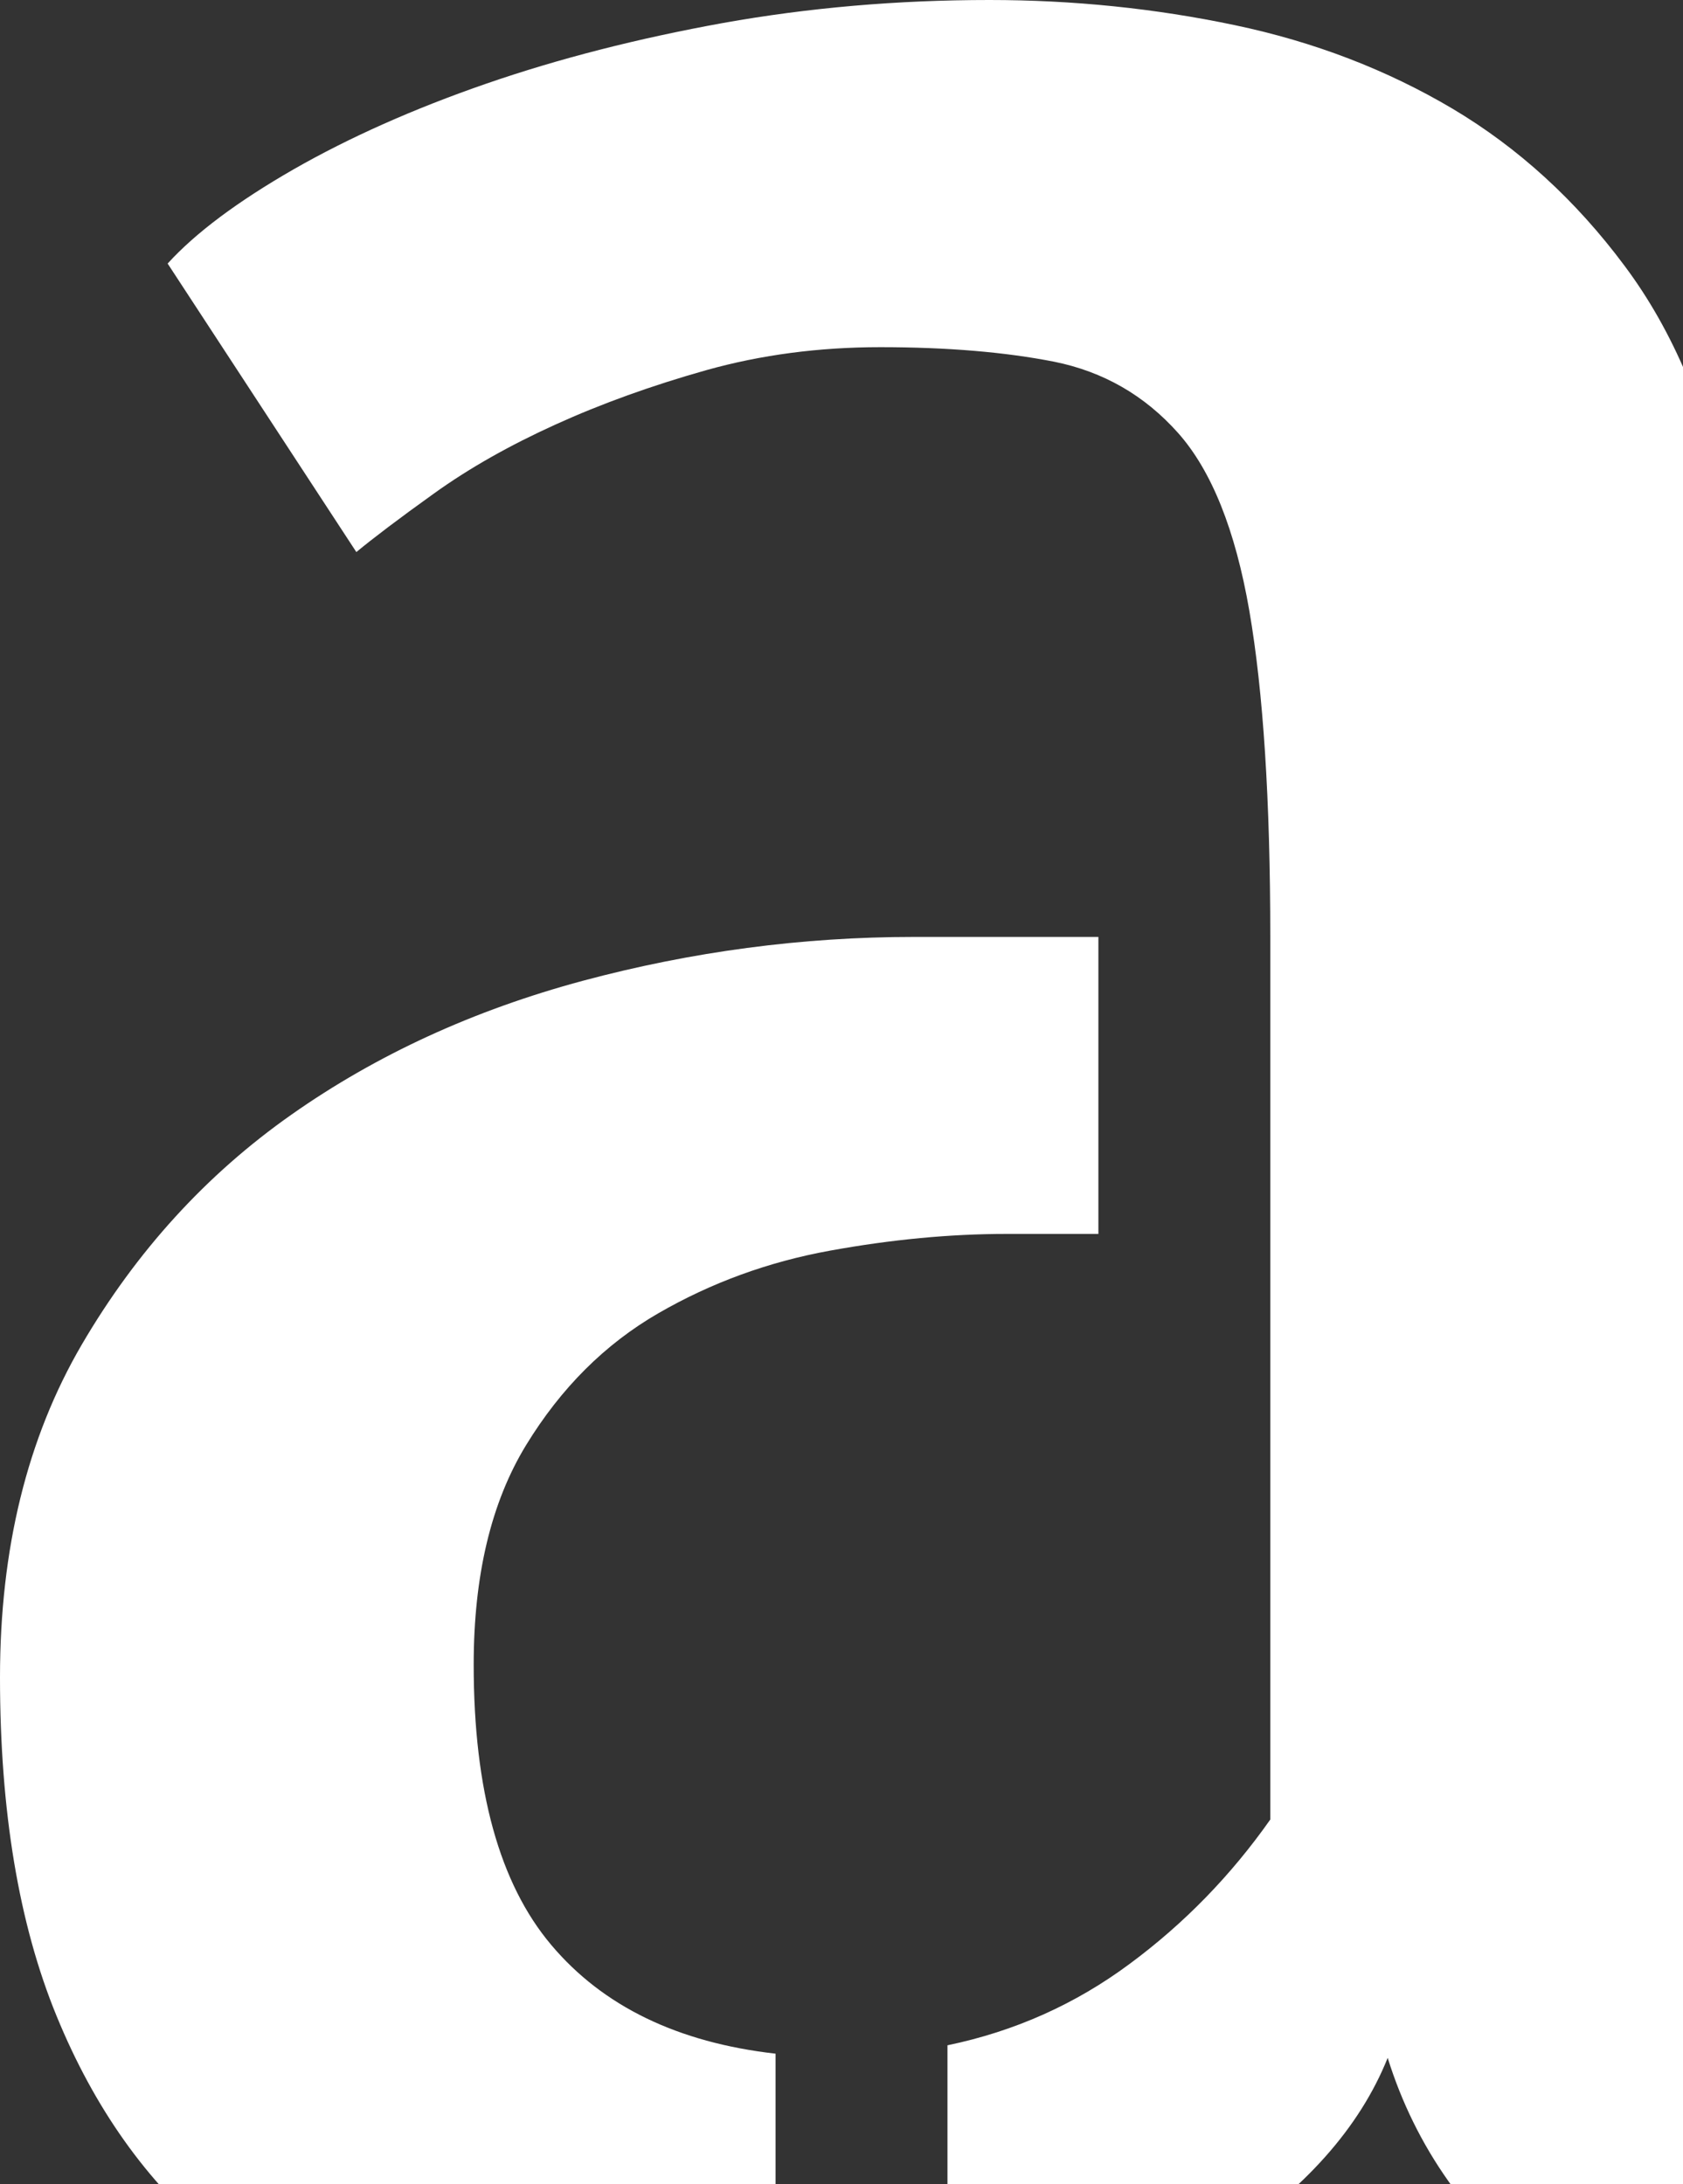 <?xml version="1.0" encoding="UTF-8"?>
<svg width="309px" height="401px" viewBox="0 0 309 401" version="1.1" xmlns="http://www.w3.org/2000/svg" xmlns:xlink="http://www.w3.org/1999/xlink">
    <rect x="0" y="0" width="309" height="401" fill="#333333" stroke="none"/>
    <title>Fill 11 Copy 2@3x</title>
    <g id="🖥-Desktop" stroke="none" stroke-width="1" fill="none" fill-rule="evenodd">
        <g id="aessia-home" transform="translate(-1283, -1901)" fill="#FFFFFF">
            <g id="zgz" transform="translate(28, 1502)">
                <path d="M1581.359,706.925 C1581.359,711.031 1581.607,717.044 1582.131,724.963 C1582.645,732.909 1583.665,740.975 1585.209,749.15 C1586.743,757.354 1589.178,764.778 1592.522,771.432 C1595.857,778.086 1600.34,782.44 1606,784.483 L1581.359,835.93 C1574.68,835.93 1567.633,834.39 1560.182,831.319 C1552.749,828.249 1545.564,823.904 1538.646,818.268 C1531.719,812.64 1525.802,806.371 1520.942,799.46 C1516.054,792.549 1512.342,785.006 1509.779,776.803 C1504.643,789.607 1494.509,800.991 1479.368,810.981 C1464.218,820.962 1447.423,828.249 1428.957,832.85 L1428.957,774.493 C1441.268,771.936 1452.44,766.959 1462.445,759.517 C1472.45,752.111 1481.031,743.275 1488.225,733.047 L1488.225,571.009 C1488.225,545.932 1486.939,525.97 1484.376,511.122 C1481.803,496.274 1477.439,485.394 1471.293,478.483 C1465.128,471.563 1457.548,467.228 1448.572,465.413 C1439.596,463.644 1428.957,462.737 1416.627,462.737 C1405.345,462.737 1394.705,464.149 1384.691,466.953 C1374.686,469.776 1365.452,473.094 1356.981,476.944 C1348.52,480.784 1341.069,485 1334.665,489.61 C1328.234,494.211 1323.502,497.813 1320.424,500.352 L1285.778,447.385 C1290.914,441.748 1298.613,436.001 1308.885,430.099 C1319.138,424.233 1330.944,418.972 1344.275,414.361 C1357.615,409.751 1372.122,406.048 1387.778,403.216 C1403.415,400.421 1419.723,399 1436.656,399 C1452.045,399 1467.057,400.54 1481.674,403.61 C1496.301,406.681 1509.632,411.813 1521.714,418.972 C1533.749,426.139 1544.287,435.735 1553.254,447.779 C1562.24,459.786 1568.533,474.762 1572.116,492.681 C1575.7,510.618 1578.143,528.655 1579.439,546.822 C1580.716,565.006 1581.359,583.034 1581.359,600.953 L1581.359,700.784 L1581.359,706.925 Z M1341.969,704.624 C1341.969,727.657 1346.71,744.815 1356.21,756.07 C1365.7,767.335 1379.427,773.989 1397.397,776.033 L1397.397,838.23 C1395.339,838.743 1392.013,839 1387.392,839 C1369.927,839 1353.132,836.699 1336.971,832.089 C1320.801,827.479 1306.57,820.073 1294.258,809.817 C1281.929,799.57 1272.318,786.014 1265.391,769.122 C1258.455,752.221 1255,731.507 1255,706.925 C1255,683.388 1259.989,663.031 1270.003,645.873 C1280.018,628.743 1292.834,614.656 1308.49,603.648 C1324.136,592.64 1341.969,584.455 1361.989,579.066 C1381.999,573.704 1402.267,571.009 1422.801,571.009 L1456.666,571.009 L1456.666,625.535 L1439.733,625.535 C1429.462,625.535 1418.685,626.552 1407.393,628.605 C1396.111,630.649 1385.573,634.49 1375.843,640.117 C1366.077,645.763 1358.001,653.82 1351.598,664.296 C1345.176,674.8 1341.969,688.246 1341.969,704.624 L1341.969,704.624 Z" id="Fill-11-Copy-2"></path>
            </g>
        </g>
    </g>
</svg>